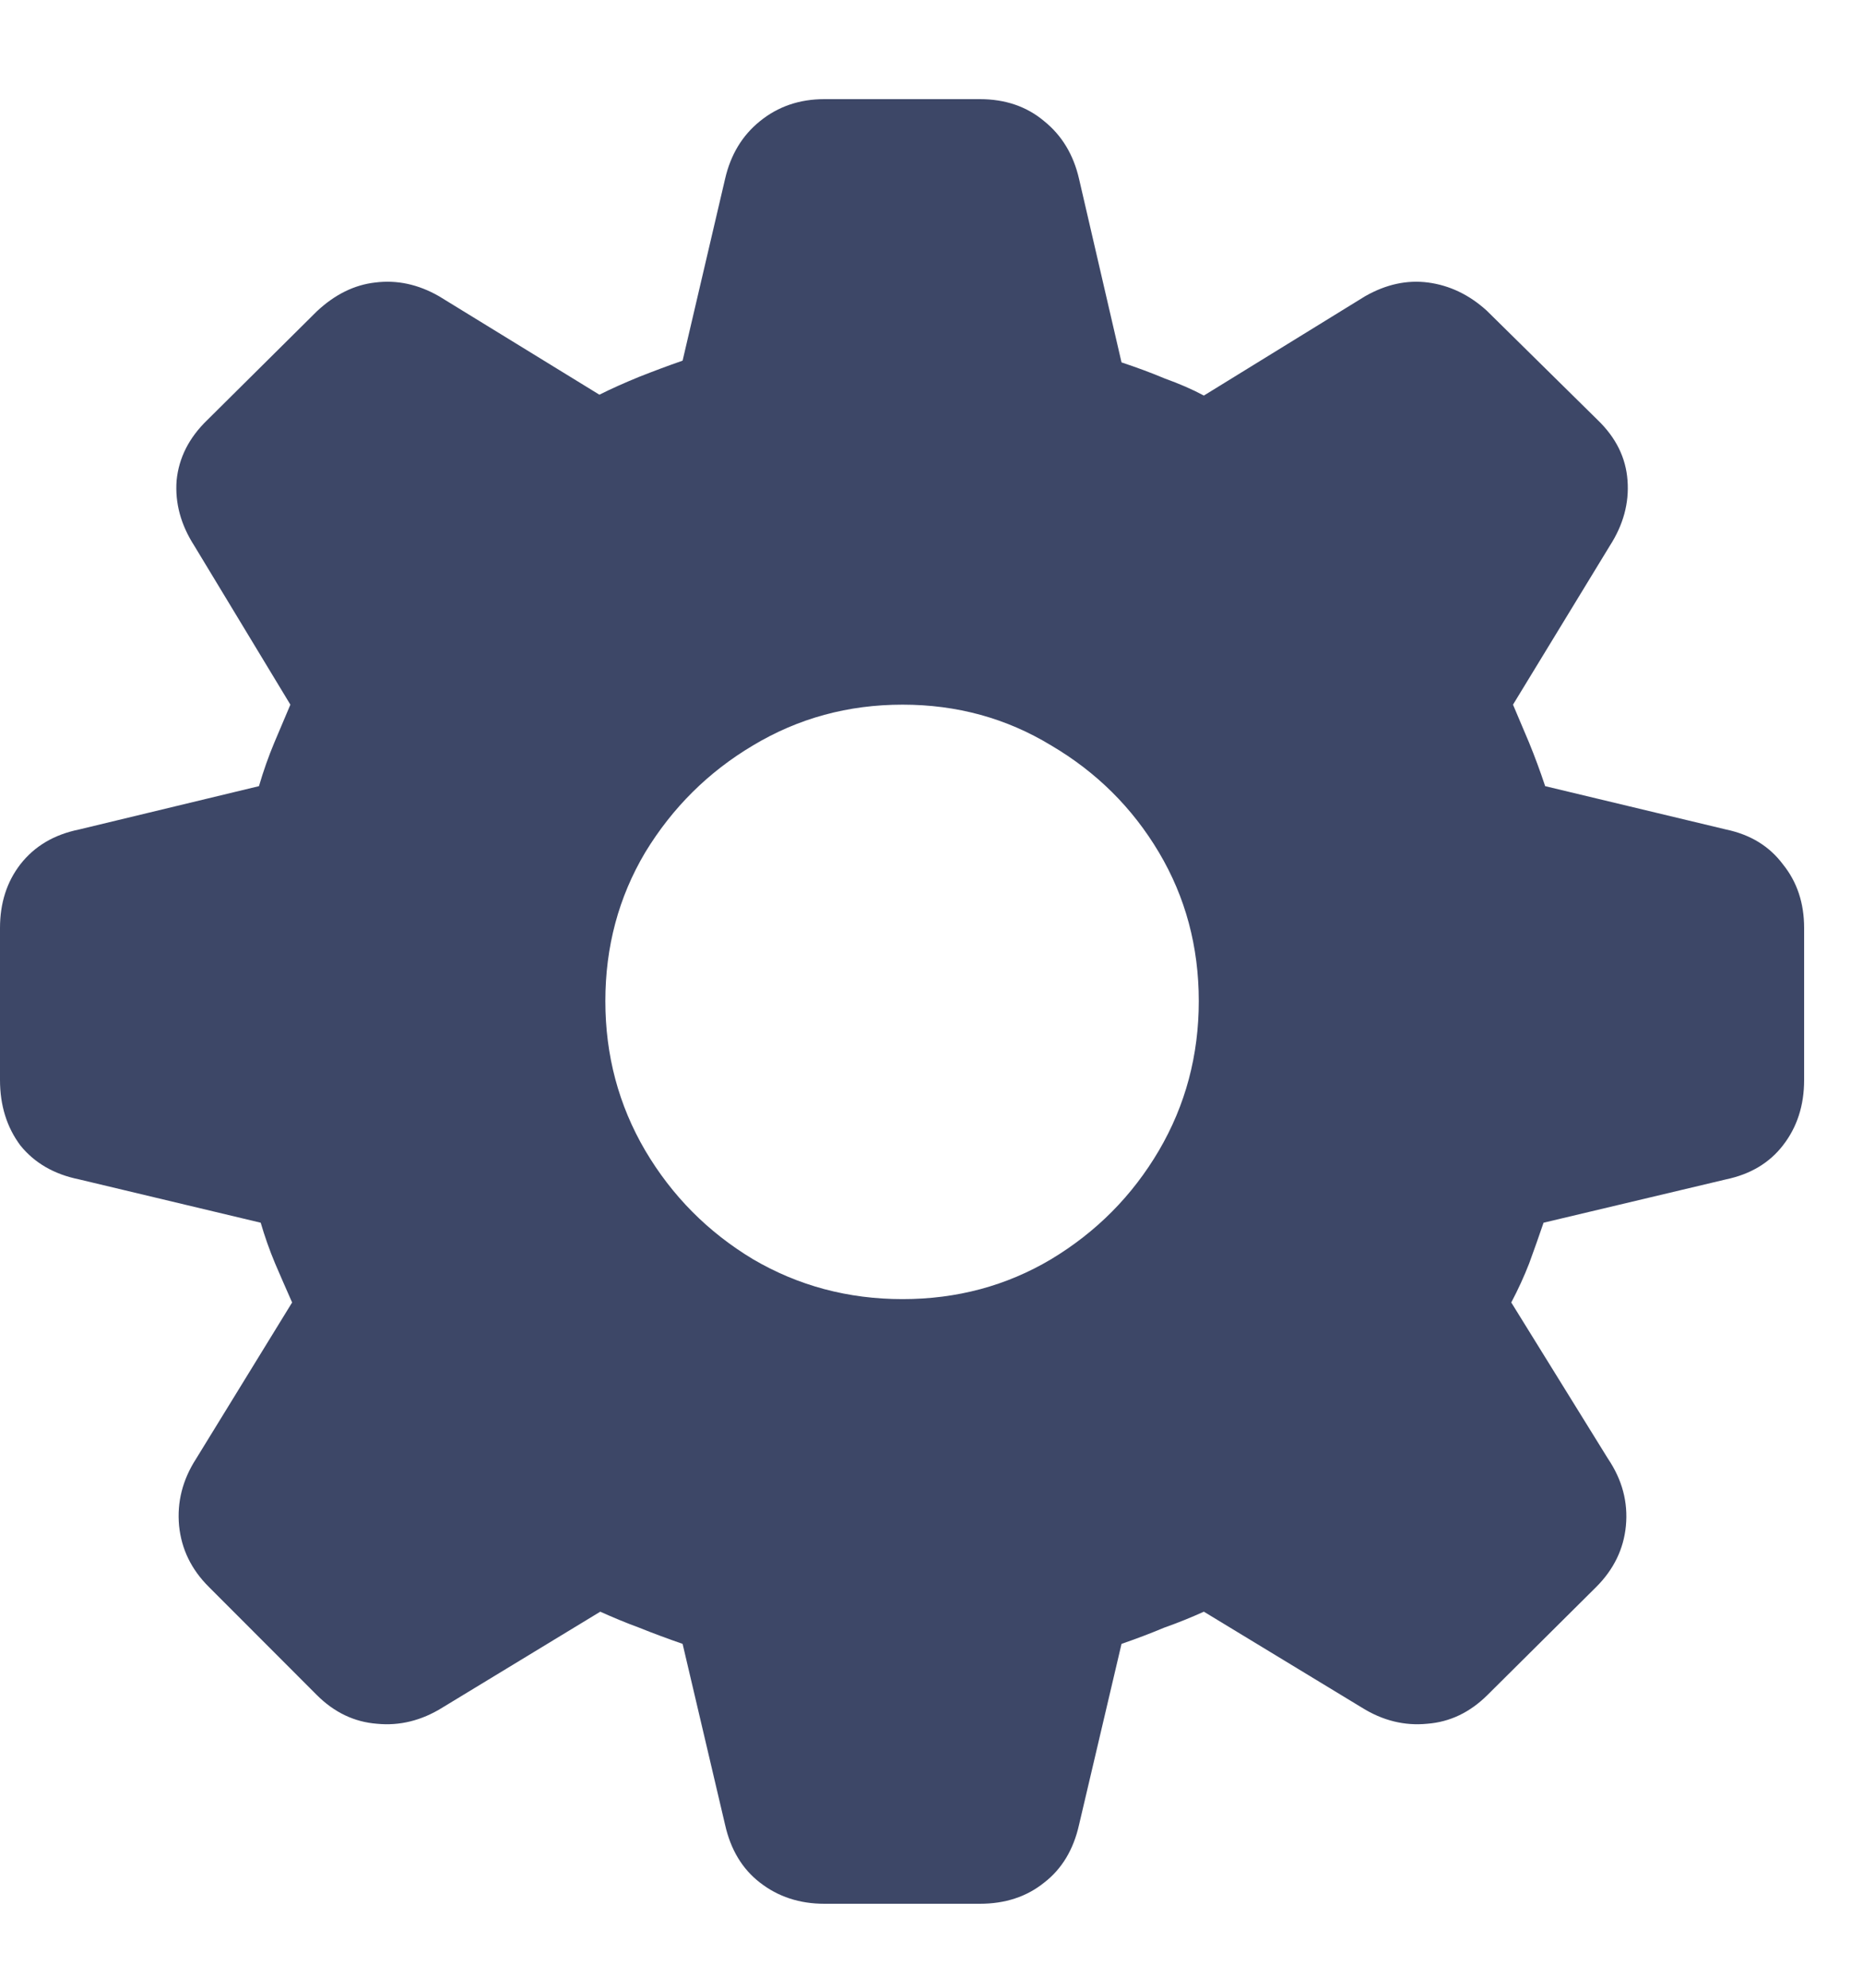 <svg width="15" height="16" viewBox="0 0 15 16" fill="none" xmlns="http://www.w3.org/2000/svg">
<path d="M6.638 15.324H7.889C8.094 15.324 8.267 15.267 8.408 15.153C8.549 15.044 8.643 14.889 8.688 14.688L9.03 13.232C9.149 13.191 9.263 13.148 9.372 13.102C9.486 13.062 9.593 13.018 9.693 12.973L10.965 13.745C11.133 13.85 11.309 13.893 11.491 13.875C11.674 13.861 11.835 13.784 11.977 13.643L12.852 12.774C12.993 12.633 13.073 12.469 13.091 12.282C13.109 12.091 13.061 11.911 12.947 11.742L12.168 10.484C12.223 10.38 12.271 10.275 12.312 10.17C12.352 10.06 12.391 9.951 12.428 9.842L13.898 9.493C14.093 9.452 14.246 9.361 14.355 9.22C14.469 9.074 14.526 8.898 14.526 8.693V7.47C14.526 7.269 14.469 7.098 14.355 6.957C14.246 6.811 14.093 6.718 13.898 6.677L12.441 6.328C12.4 6.205 12.357 6.089 12.312 5.979C12.266 5.87 12.223 5.768 12.182 5.672L12.961 4.394C13.07 4.225 13.118 4.049 13.104 3.867C13.091 3.685 13.011 3.523 12.865 3.382L11.97 2.5C11.829 2.372 11.671 2.297 11.498 2.274C11.329 2.252 11.161 2.288 10.992 2.384L9.693 3.184C9.598 3.133 9.493 3.088 9.379 3.047C9.27 3.001 9.153 2.958 9.03 2.917L8.688 1.44C8.643 1.244 8.549 1.09 8.408 0.976C8.267 0.857 8.094 0.798 7.889 0.798H6.638C6.437 0.798 6.264 0.857 6.118 0.976C5.977 1.09 5.883 1.244 5.838 1.44L5.496 2.903C5.378 2.944 5.261 2.988 5.147 3.033C5.034 3.079 4.926 3.127 4.826 3.177L3.534 2.384C3.366 2.288 3.195 2.252 3.021 2.274C2.853 2.293 2.696 2.37 2.55 2.507L1.668 3.382C1.522 3.523 1.44 3.685 1.422 3.867C1.408 4.049 1.456 4.225 1.565 4.394L2.338 5.672C2.297 5.768 2.254 5.87 2.208 5.979C2.162 6.089 2.121 6.205 2.085 6.328L0.636 6.677C0.435 6.718 0.278 6.811 0.164 6.957C0.055 7.098 0 7.269 0 7.47V8.693C0 8.898 0.055 9.074 0.164 9.22C0.278 9.361 0.435 9.452 0.636 9.493L2.099 9.842C2.131 9.951 2.169 10.06 2.215 10.17C2.26 10.275 2.306 10.38 2.352 10.484L1.579 11.742C1.47 11.911 1.424 12.091 1.442 12.282C1.461 12.469 1.54 12.633 1.682 12.774L2.55 13.643C2.691 13.784 2.853 13.861 3.035 13.875C3.217 13.893 3.393 13.85 3.562 13.745L4.833 12.973C4.933 13.018 5.038 13.062 5.147 13.102C5.261 13.148 5.378 13.191 5.496 13.232L5.838 14.688C5.883 14.889 5.977 15.044 6.118 15.153C6.264 15.267 6.437 15.324 6.638 15.324ZM7.267 10.457C6.829 10.457 6.428 10.35 6.063 10.136C5.699 9.917 5.41 9.625 5.195 9.261C4.981 8.896 4.874 8.495 4.874 8.058C4.874 7.62 4.981 7.221 5.195 6.861C5.414 6.501 5.703 6.214 6.063 6C6.428 5.781 6.829 5.672 7.267 5.672C7.704 5.672 8.103 5.781 8.463 6C8.827 6.214 9.117 6.501 9.331 6.861C9.545 7.221 9.652 7.62 9.652 8.058C9.652 8.495 9.545 8.896 9.331 9.261C9.117 9.625 8.827 9.917 8.463 10.136C8.103 10.35 7.704 10.457 7.267 10.457Z" fill="#3D4767"/>
</svg>
